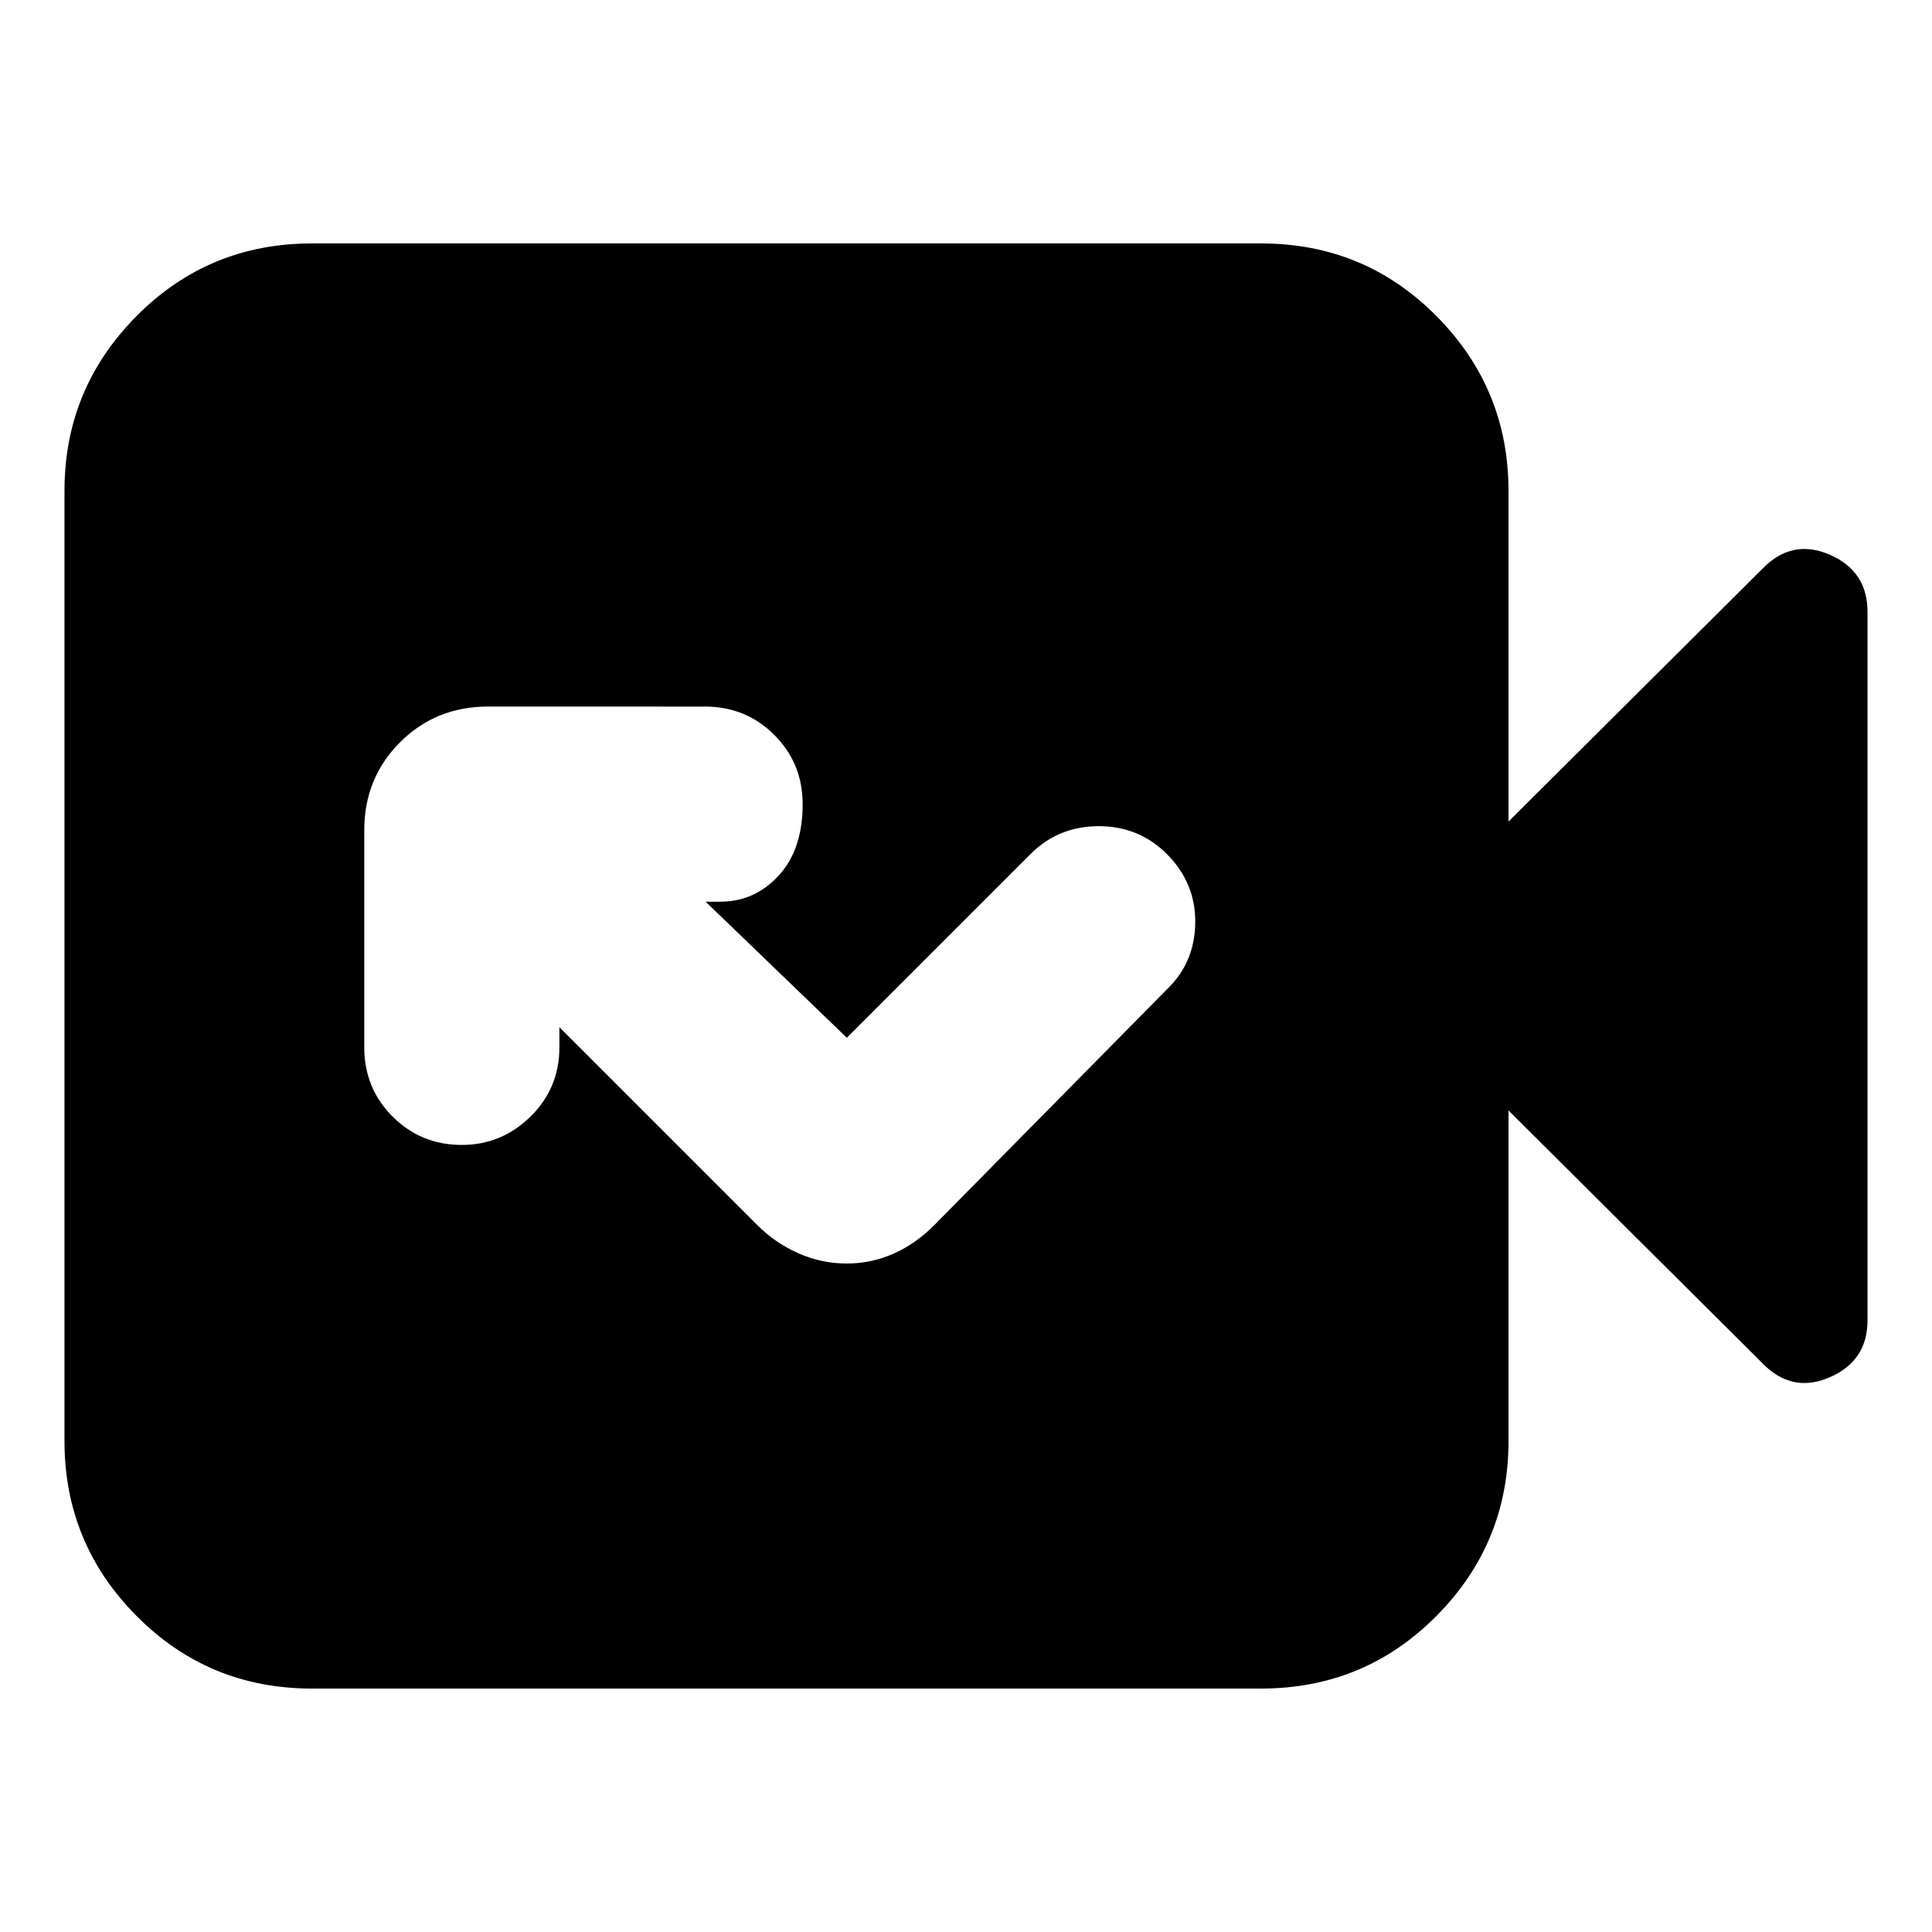 <svg xmlns="http://www.w3.org/2000/svg" height="24" viewBox="0 -960 960 960" width="24"><path d="M420.78-332.17q12.13 0 23.11-4.85Q454.87-341.87 464-351l115.83-117.39q13.87-13.31 14.08-33.11.22-19.8-14.08-34.11-13.87-13.87-33.89-13.87-20.03 0-33.9 13.87l-91.26 91.26-70.17-67.61h7.35q17 0 28.93-12.93 11.94-12.94 11.94-35.54 0-20.31-14.09-34.4-14.09-14.08-34.39-14.08H242.48q-25.96 0-43.72 17.76Q181-573.39 181-547.43v107.86q0 20.31 14.09 34.4 14.08 14.08 34.39 14.08 19.74 0 34.11-14.08 14.37-14.09 14.37-34.4v-10.04L376.57-351q8.56 8.56 20.04 13.7 11.48 5.13 24.17 5.13ZM155-120.96q-51.35 0-87.15-36.08-35.81-36.09-35.81-86.87v-472.18q0-50.78 35.81-86.87 35.8-36.08 87.15-36.08h471.61q51.35 0 87.15 36.08 35.81 36.09 35.81 86.87v164.31l126.04-125.48q14.69-15.26 33.52-7.13 18.83 8.13 18.83 28.39v352q0 20.26-18.83 28.39-18.83 8.13-33.52-7.13L749.57-408.22v164.31q0 50.78-35.81 86.87-35.8 36.08-87.15 36.08H155Z"/></svg>